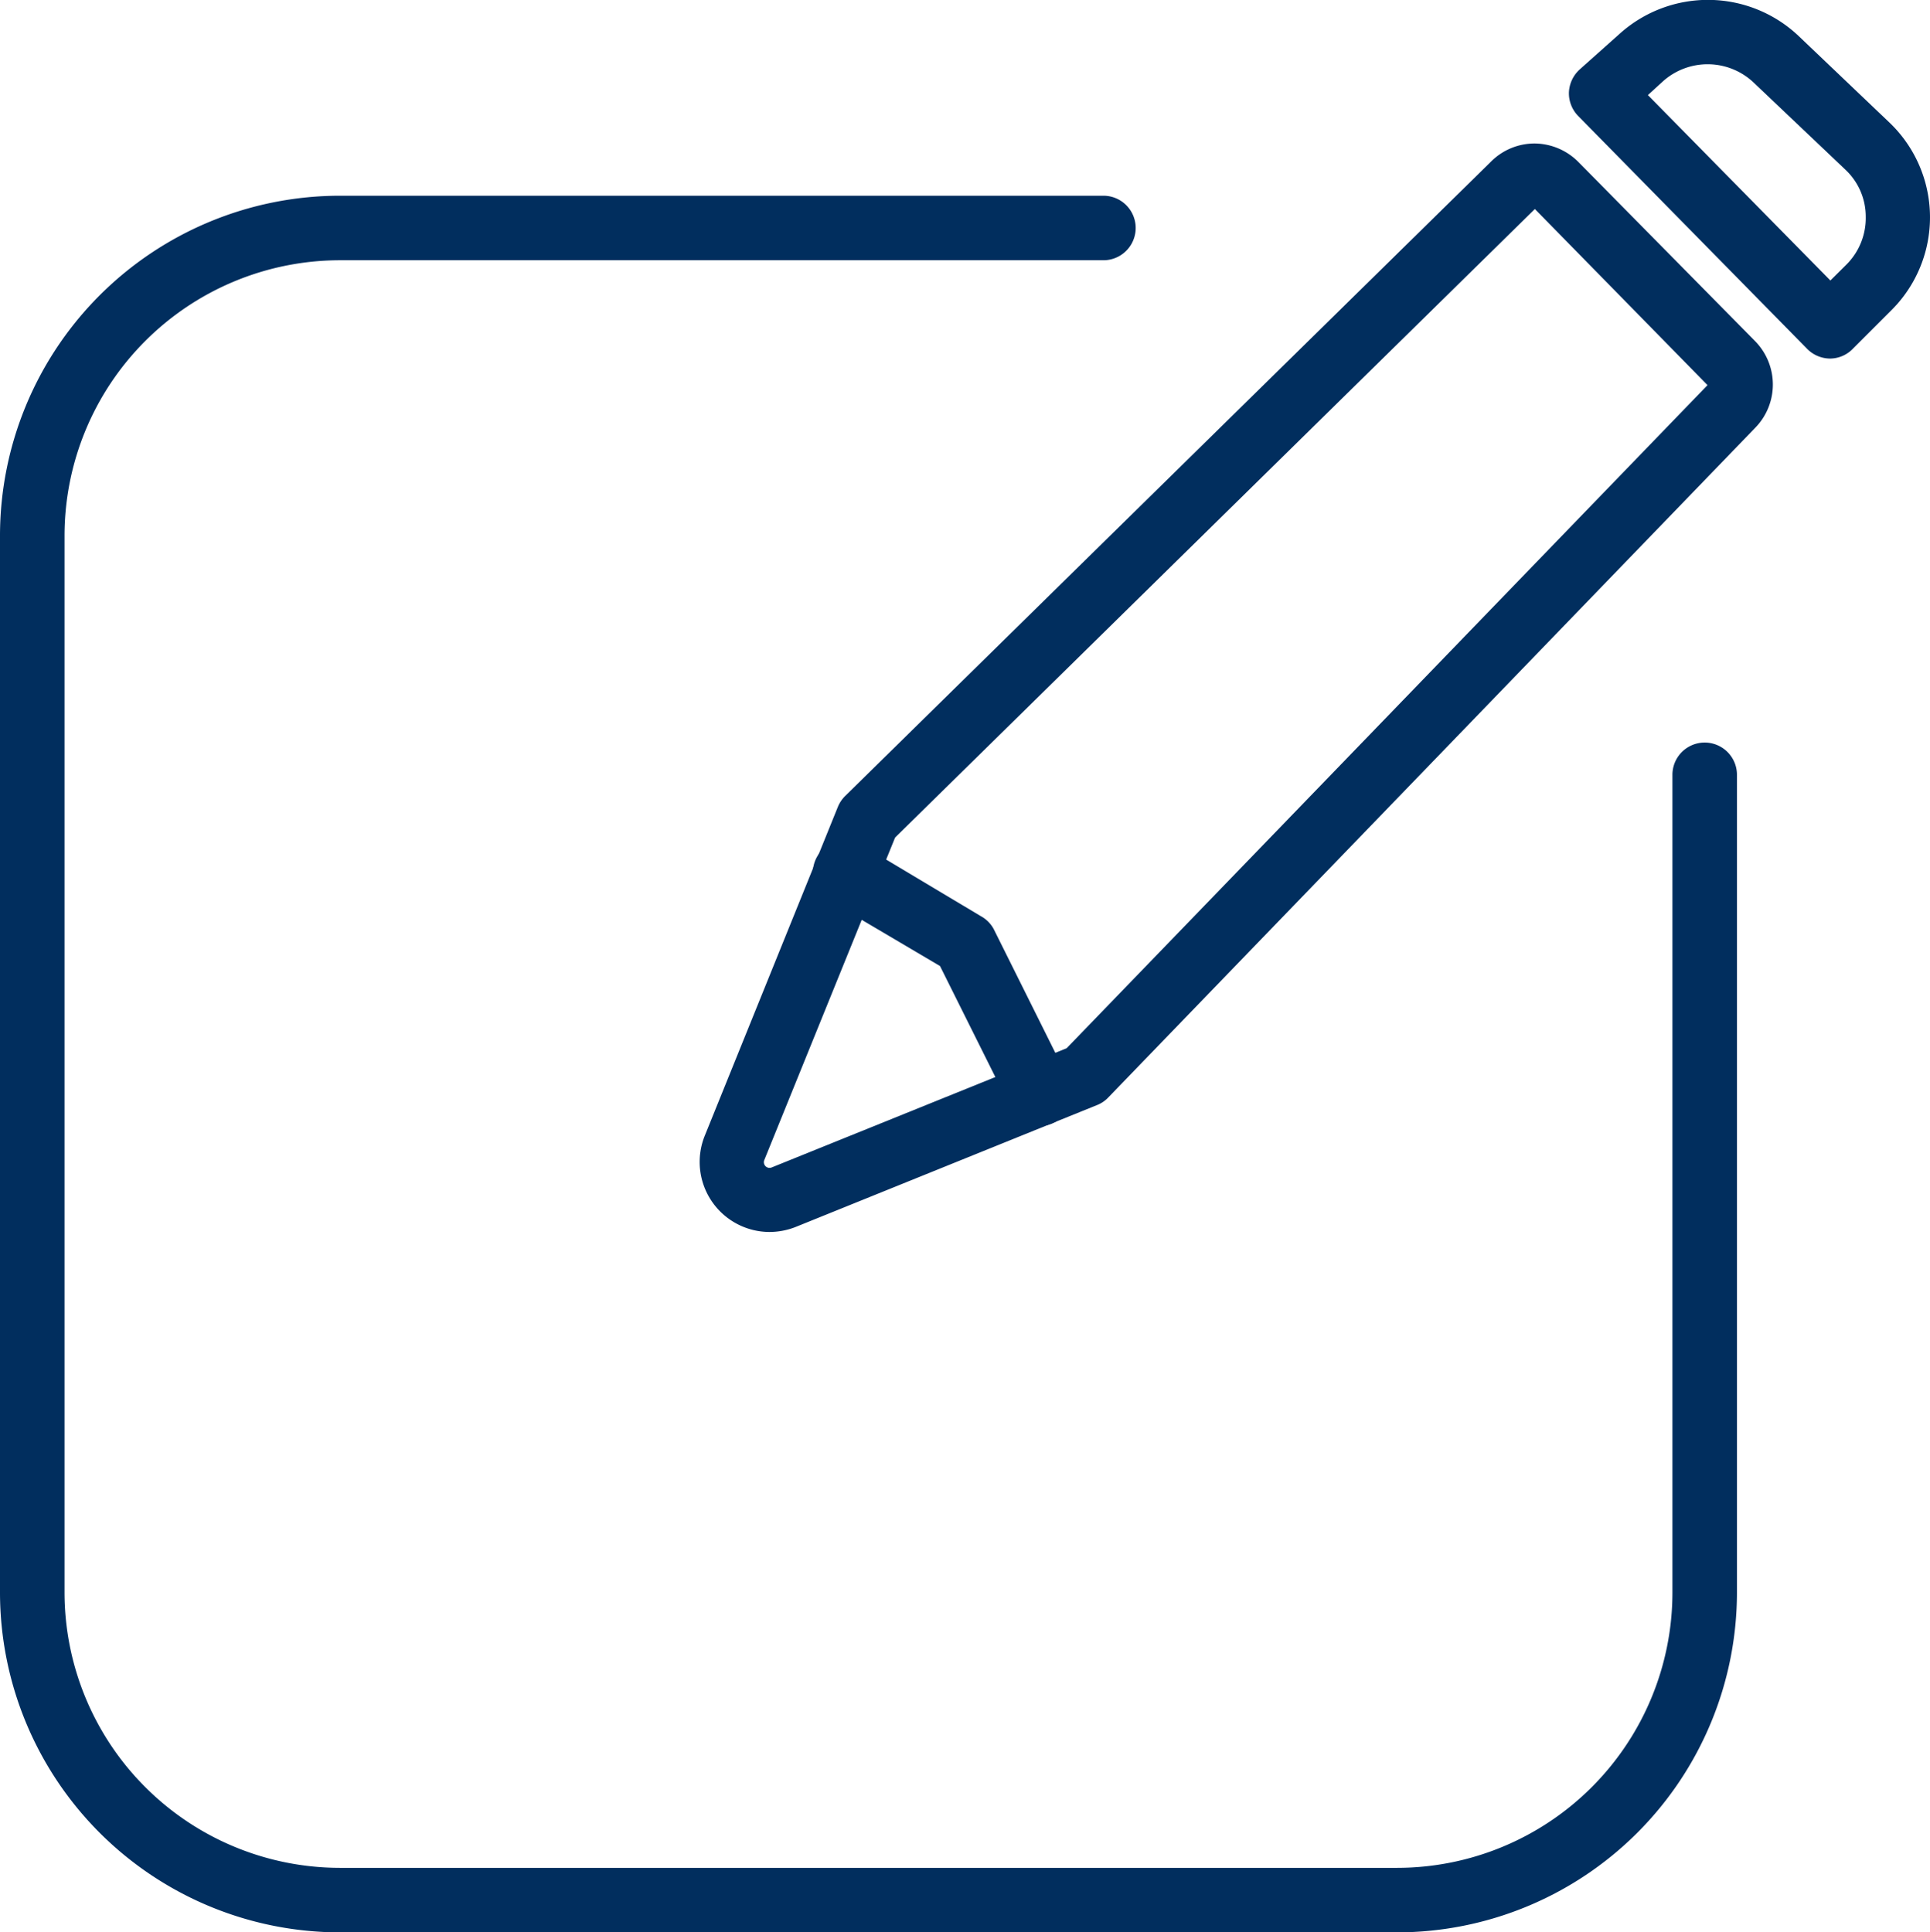 <svg xmlns="http://www.w3.org/2000/svg" width="88.141" height="88.264" viewBox="0 0 88.141 88.264"><defs><style>.a{fill:#012e5e;}</style></defs><g transform="translate(0 0)"><g transform="translate(0 0)"><path class="a" d="M57.4,60.84a3.2,3.2,0,0,1-2.947-4.409l6.071-15a1.515,1.515,0,0,1,.33-.5l29.51-28.991a2.811,2.811,0,0,1,1.992-.819h0a2.847,2.847,0,0,1,2,.855l8.057,8.169a2.829,2.829,0,0,1,0,3.972L72.873,54.7a1.426,1.426,0,0,1-.507.342L58.6,60.61A3.277,3.277,0,0,1,57.4,60.84Zm5.741-18.017L57.166,57.557a.259.259,0,0,0,.336.336l13.473-5.446,29.269-30.288-7.886-8.045Z" transform="translate(-22.263 -4.567)"/><path class="a" d="M73.337,78.167a1.468,1.468,0,0,1-1.32-.819l-3.23-6.483-5.051-2.982a1.473,1.473,0,1,1,1.491-2.54l5.422,3.242a1.456,1.456,0,0,1,.589.589l3.418,6.866a1.479,1.479,0,0,1-1.314,2.134Z" transform="translate(-25.857 -26.739)"/><path class="a" d="M133.5,16.379h0a1.485,1.485,0,0,1-1.043-.436L121.994,5.3a1.479,1.479,0,0,1-.424-1.079,1.5,1.5,0,0,1,.5-1.055l1.862-1.662a6.023,6.023,0,0,1,8.11.124L136.21,5.6a5.988,5.988,0,0,1,.112,8.546l-1.768,1.768A1.462,1.462,0,0,1,133.5,16.379ZM125.177,4.344l8.334,8.469.731-.725a3.006,3.006,0,0,0,.884-2.187,2.947,2.947,0,0,0-.943-2.163L130,3.766a3.059,3.059,0,0,0-4.126-.059Z" transform="translate(-49.919 -0.001)"/><path class="a" d="M63.806,94.494H15.518A15.536,15.536,0,0,1,0,78.976V30.688A15.536,15.536,0,0,1,15.518,15.17H50.392a1.473,1.473,0,1,1,0,2.947H15.518A12.589,12.589,0,0,0,2.947,30.688V78.976A12.589,12.589,0,0,0,15.518,91.547H63.806A12.583,12.583,0,0,0,76.378,78.976V41.621a1.473,1.473,0,0,1,2.947,0V78.976A15.536,15.536,0,0,1,63.806,94.494Z" transform="translate(0 -6.23)"/></g></g></svg>